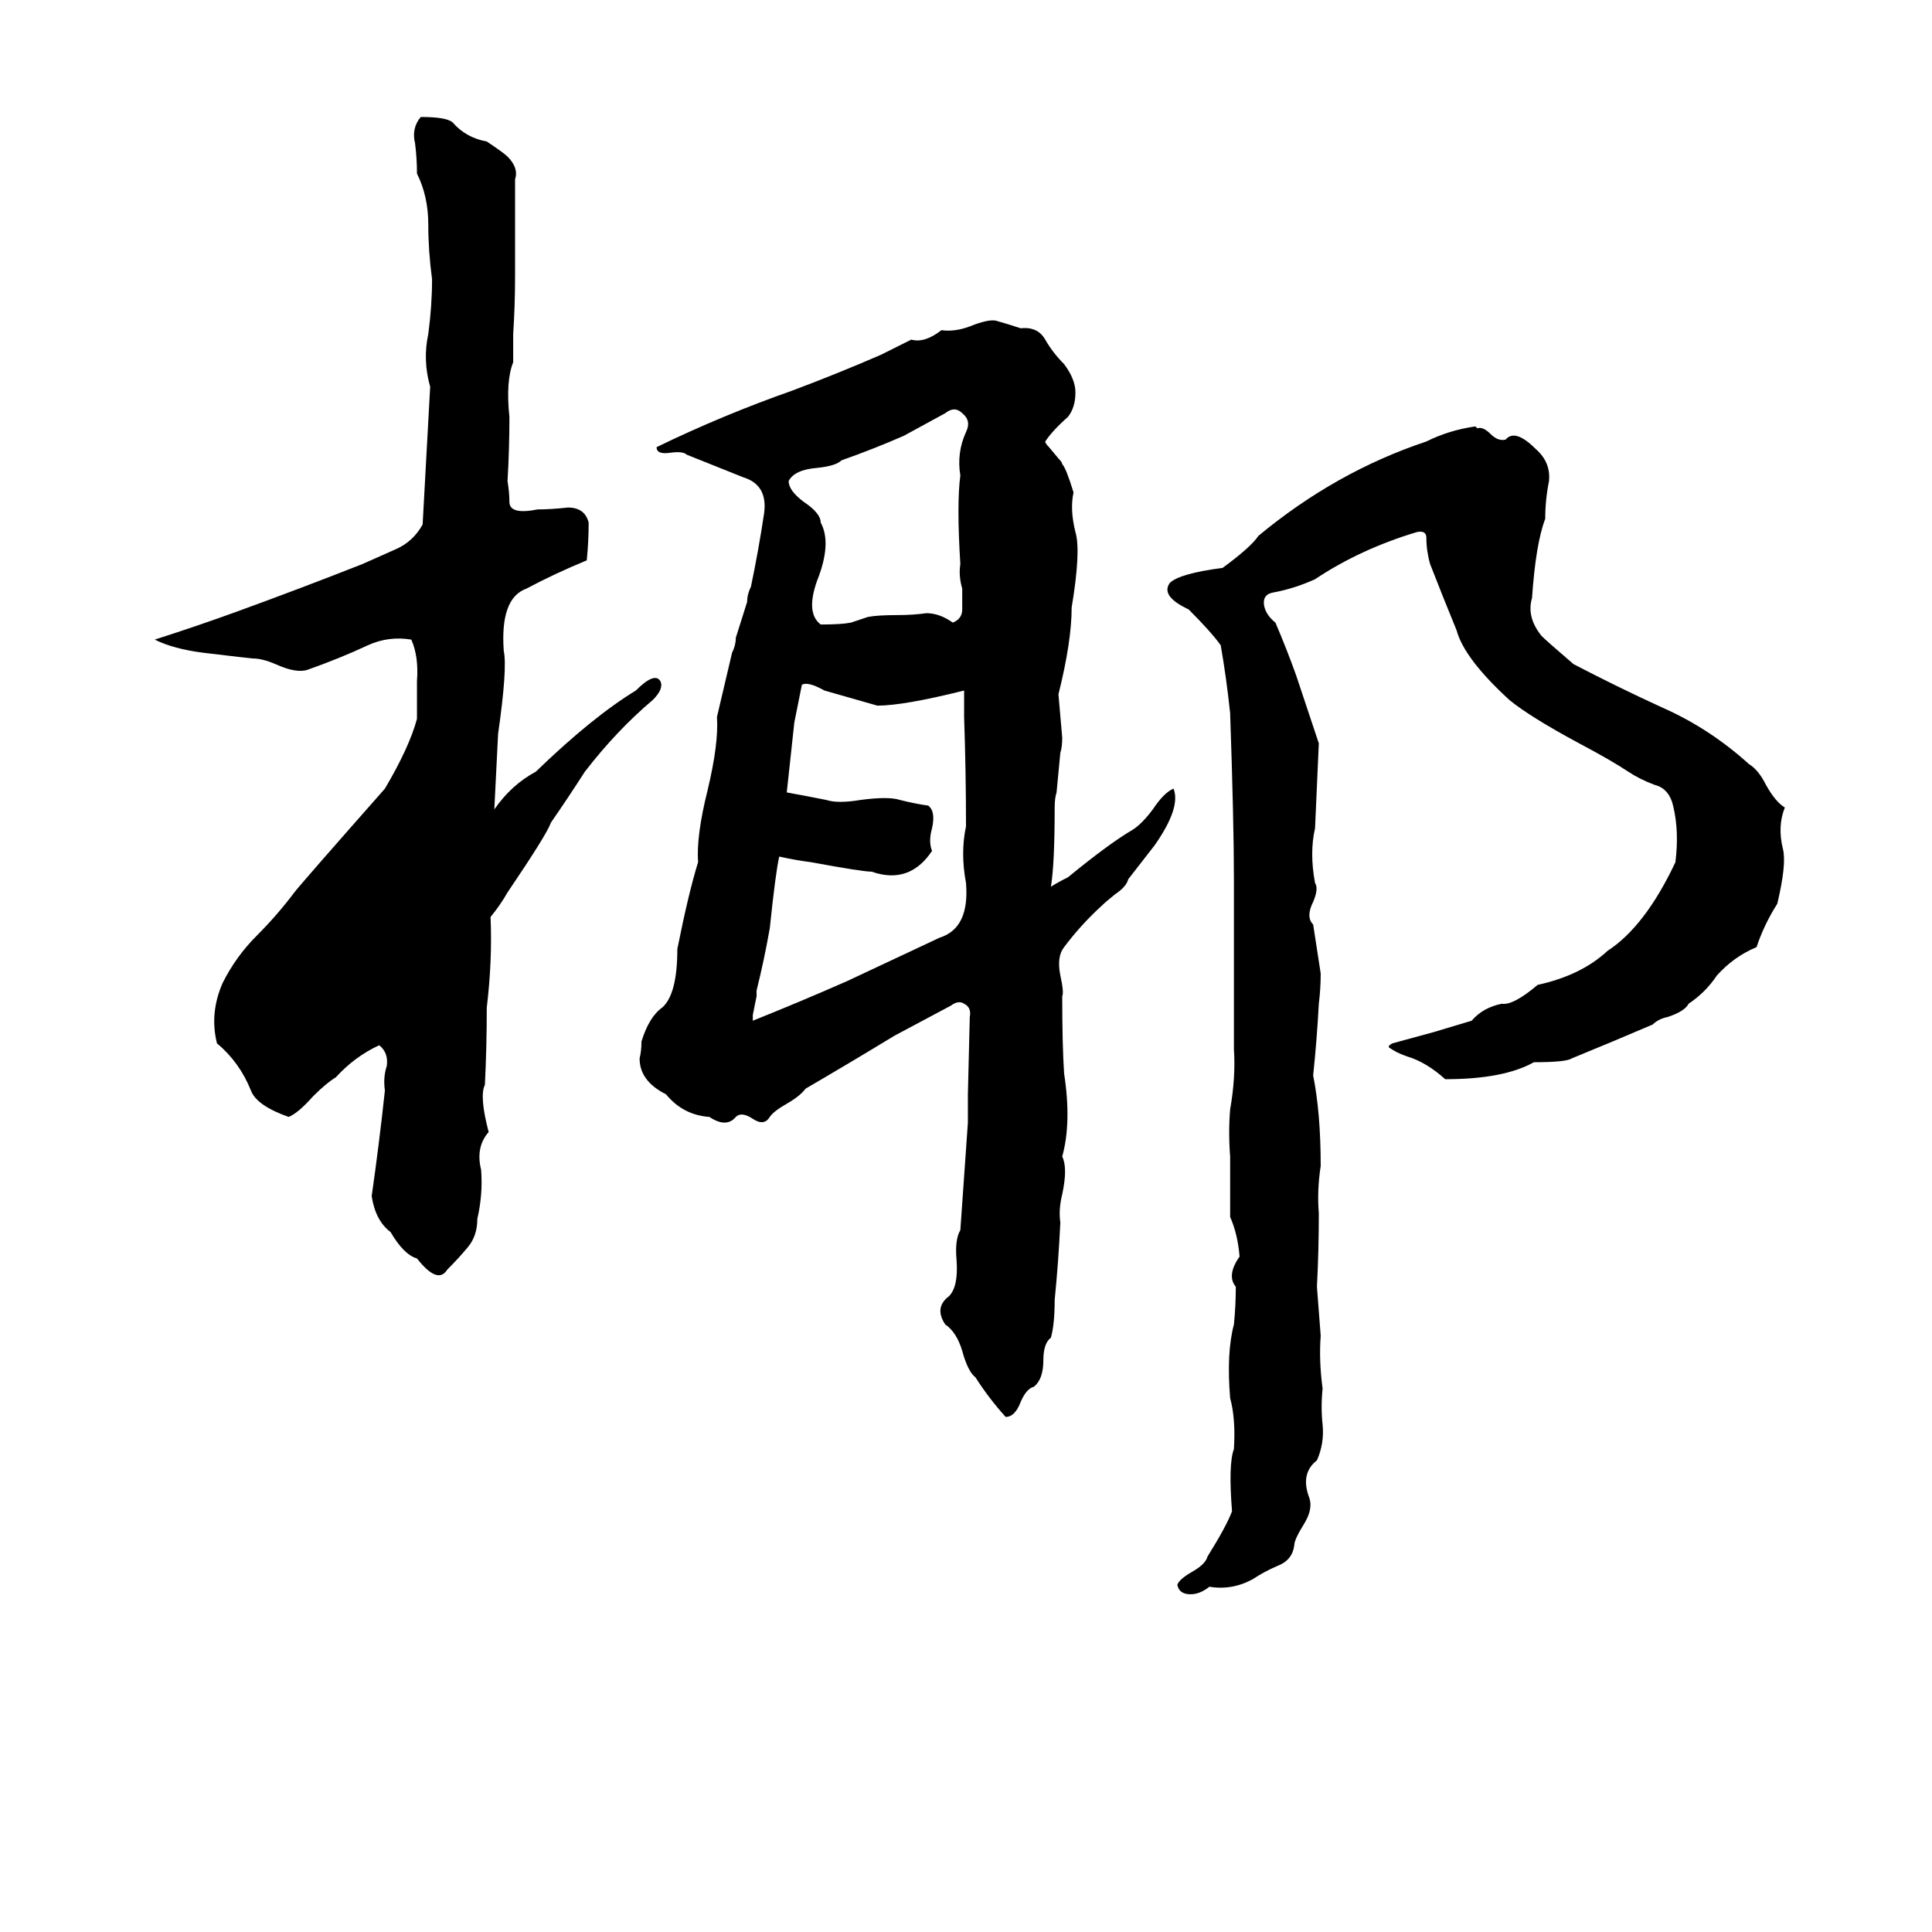 <svg xmlns="http://www.w3.org/2000/svg" viewBox="0 -800 1024 1024">
	<path fill="#000000" d="M346 -429Q327 -413 310 -391Q301 -377 292 -364Q290 -358 269 -327Q265 -320 260 -314Q261 -291 258 -266Q258 -245 257 -225Q254 -219 259 -200Q252 -192 255 -180Q256 -167 253 -154Q253 -145 248 -139Q243 -133 237 -127Q232 -119 221 -133Q214 -135 207 -147Q199 -153 197 -166Q201 -194 204 -222Q203 -229 205 -235Q206 -242 201 -246Q188 -240 178 -229Q173 -226 166 -219Q158 -210 153 -208Q136 -214 133 -222Q127 -237 115 -247Q111 -263 118 -279Q125 -293 136 -304Q147 -315 156 -327Q159 -331 204 -382Q217 -404 221 -419Q221 -429 221 -439Q222 -452 218 -461Q206 -463 195 -458Q180 -451 163 -445Q157 -443 146 -448Q139 -451 134 -451Q133 -451 108 -454Q92 -456 82 -461Q104 -468 126 -476Q159 -488 192 -501Q201 -505 210 -509Q219 -513 224 -522Q226 -558 228 -595Q224 -609 227 -623Q229 -638 229 -652Q227 -667 227 -681Q227 -696 221 -708Q221 -716 220 -724Q218 -732 223 -738Q237 -738 240 -735Q247 -727 258 -725Q267 -719 269 -717Q275 -711 273 -705Q273 -679 273 -654Q273 -638 272 -623Q272 -615 272 -608Q268 -598 270 -579Q270 -562 269 -545Q270 -539 270 -534Q270 -527 285 -530Q292 -530 301 -531Q310 -531 312 -523Q312 -513 311 -503Q294 -496 279 -488Q265 -483 267 -455Q269 -446 264 -411Q263 -391 262 -371Q271 -384 284 -391Q314 -420 337 -434Q347 -444 350 -439Q352 -435 346 -429ZM398 -489Q402 -508 405 -528Q407 -543 394 -547Q379 -553 364 -559Q362 -561 355 -560Q348 -559 348 -563Q383 -580 420 -593Q444 -602 467 -612Q475 -616 483 -620Q490 -618 499 -625Q506 -624 514 -627Q524 -631 528 -630Q535 -628 541 -626Q550 -627 554 -620Q558 -613 564 -607Q570 -599 570 -592Q570 -584 566 -579Q558 -572 554 -566Q554 -565 556 -563L561 -557Q563 -555 563 -554Q565 -552 569 -539Q567 -530 570 -518Q573 -508 568 -478Q568 -460 561 -432Q562 -420 563 -409Q563 -404 562 -401L560 -380Q559 -377 559 -372Q559 -342 557 -330Q560 -332 566 -335Q588 -353 600 -360Q605 -363 611 -371Q617 -380 622 -382Q626 -372 612 -352Q605 -343 598 -334Q597 -330 591 -326Q586 -322 584 -320Q573 -310 564 -298Q560 -293 562 -283Q564 -274 563 -272Q563 -246 564 -231Q568 -205 563 -187Q566 -181 563 -167Q561 -159 562 -152Q561 -131 559 -111Q559 -98 557 -91Q553 -88 553 -79Q553 -69 548 -65Q544 -64 541 -57Q538 -49 533 -49Q524 -59 517 -70Q513 -73 510 -84Q507 -94 501 -98Q495 -107 503 -113Q508 -118 507 -132Q506 -143 509 -148Q511 -176 513 -205Q513 -212 513 -220L514 -261Q515 -266 511 -268Q508 -270 504 -267Q489 -259 474 -251Q451 -237 427 -223Q424 -219 417 -215Q410 -211 408 -208Q405 -203 399 -207Q393 -211 390 -208Q385 -202 376 -208Q362 -209 353 -220Q339 -227 339 -239Q340 -243 340 -248Q344 -261 351 -266Q359 -273 359 -297Q365 -327 370 -343Q369 -357 375 -381Q381 -406 380 -420L388 -454Q390 -458 390 -462L396 -481Q396 -485 398 -489ZM501 -581Q490 -575 479 -569Q463 -562 446 -556Q443 -553 433 -552Q421 -551 418 -545Q418 -540 426 -534Q435 -528 435 -523Q441 -512 433 -492Q427 -475 435 -469Q446 -469 451 -470L460 -473Q465 -474 476 -474Q484 -474 491 -475Q498 -475 505 -470Q510 -472 510 -477Q510 -483 510 -488Q508 -495 509 -501Q507 -533 509 -548Q507 -560 512 -571Q515 -577 510 -581Q506 -585 501 -581ZM782 -574L783 -573Q786 -574 790 -570Q794 -566 798 -567Q803 -573 814 -562Q822 -555 821 -545Q819 -535 819 -525Q814 -512 812 -483Q809 -473 817 -463Q820 -460 834 -448Q857 -436 881 -425Q906 -414 927 -395Q932 -392 936 -384Q941 -375 946 -372Q942 -362 945 -350Q947 -342 942 -321Q935 -310 931 -298Q919 -293 910 -283Q904 -274 895 -268Q893 -264 884 -261Q879 -260 876 -257Q855 -248 833 -239Q830 -237 813 -237Q797 -228 766 -228Q756 -237 746 -240Q740 -242 736 -245Q736 -246 738 -247Q749 -250 760 -253Q770 -256 780 -259Q786 -266 796 -268Q802 -267 815 -278Q838 -283 852 -296Q872 -309 888 -343Q890 -359 887 -372Q885 -382 877 -384Q869 -387 863 -391Q854 -397 837 -406Q811 -420 800 -429Q776 -451 772 -466Q765 -483 758 -501Q756 -508 756 -515Q756 -519 751 -518Q721 -509 697 -493Q686 -488 675 -486Q669 -485 670 -479Q671 -474 676 -470Q682 -456 687 -442L699 -406L697 -361Q694 -348 697 -332Q699 -329 696 -322Q692 -314 696 -310Q698 -297 700 -284Q700 -276 699 -268Q698 -249 696 -230Q700 -210 700 -182Q698 -169 699 -157Q699 -137 698 -118Q699 -105 700 -92Q699 -79 701 -64Q700 -54 701 -45Q702 -35 698 -26Q689 -19 694 -6Q696 0 691 8Q686 16 686 19Q685 27 677 30Q670 33 664 37Q653 43 641 41Q636 45 631 45Q625 45 624 40Q625 37 632 33Q639 29 640 25Q650 9 653 1Q651 -24 654 -32Q655 -48 652 -59Q650 -83 654 -98Q655 -108 655 -118Q650 -124 657 -134Q656 -146 652 -155Q652 -171 652 -187Q651 -200 652 -212Q655 -229 654 -244Q654 -289 654 -334Q654 -364 652 -422Q650 -441 647 -458Q642 -465 630 -477Q615 -484 620 -491Q625 -496 648 -499Q663 -510 667 -516Q708 -550 756 -566Q768 -572 782 -574ZM425 -437Q423 -427 421 -417Q419 -398 417 -380Q428 -378 438 -376Q444 -374 456 -376Q471 -378 477 -376Q485 -374 492 -373Q496 -370 494 -361Q492 -354 494 -349Q482 -331 462 -338Q457 -338 430 -343Q422 -344 413 -346Q411 -337 408 -308Q405 -291 401 -275Q401 -273 401 -272L399 -262Q399 -260 399 -259Q424 -269 449 -280Q451 -281 498 -303Q514 -308 512 -332Q509 -348 512 -362Q512 -391 511 -420Q511 -427 511 -434Q479 -426 465 -426Q451 -430 437 -434Q428 -439 425 -437Z"/>
</svg>